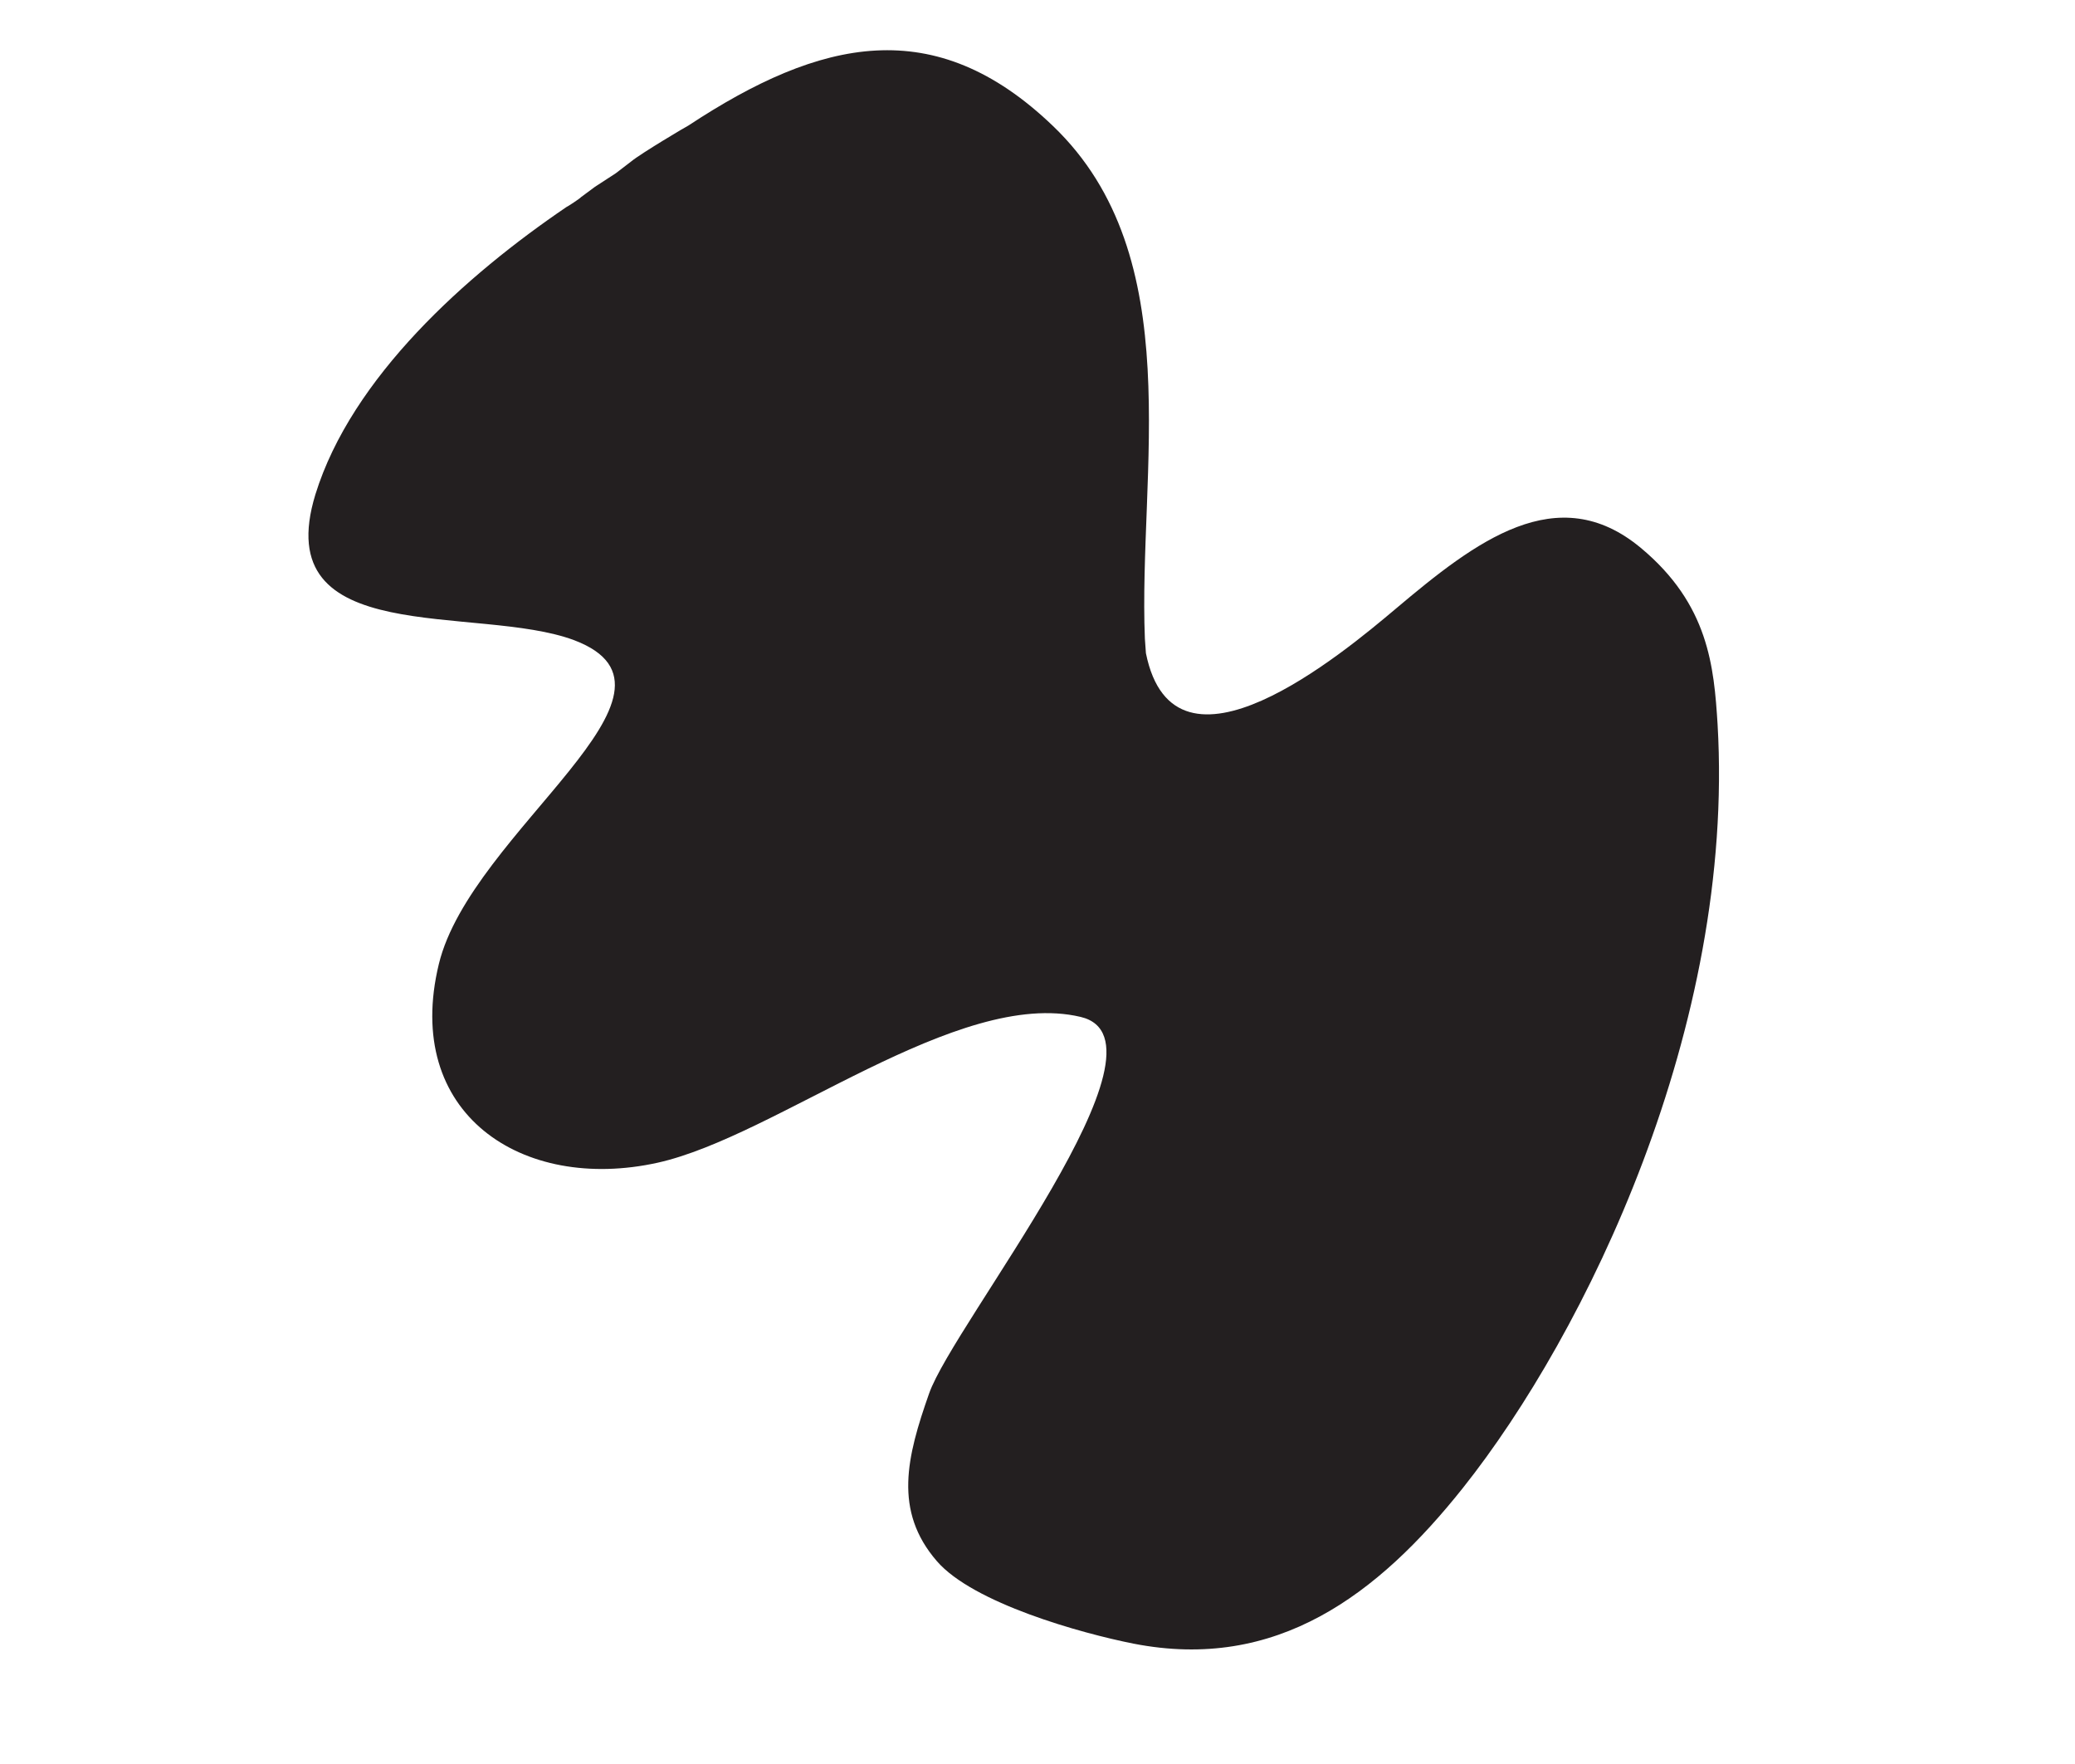 <?xml version="1.0" encoding="utf-8"?>
<!-- Generator: Adobe Illustrator 19.0.0, SVG Export Plug-In . SVG Version: 6.00 Build 0)  -->
<svg version="1.1" id="Layer_1" xmlns="http://www.w3.org/2000/svg" xmlns:xlink="http://www.w3.org/1999/xlink" x="0px" y="0px"
	 viewBox="0 0 400 340" style="enable-background:new 0 0 400 340;" xml:space="preserve">
<style type="text/css">
	.st0{fill:#231F20;}
</style>
<g id="XMLID_1_">
	<path id="XMLID_10_" class="st0" d="M316.3,105.6c-16.1-13.4-31.9-1.2-47.2,11.7c-10.2,8.6-42.7,35.8-48.2,8.6v0l-0.2-2.8
		c-1.3-32.1,8.6-73.6-17.7-98.8c-22.8-21.9-44.8-16.9-70.3-0.1c-0.1,0-9.2,5.4-11,6.9l-3,2.3l-4,2.6l-2.7,2
		c-0.1,0.2-2.7,1.9-2.8,1.9C89.9,53,67.8,72.7,60.8,95.3c-9.2,30,31.2,21.1,49.9,28.1c25.8,9.8-19.9,36.8-26.1,62.4
		c-7,28.8,16,44.1,42.2,38.3c22.9-5.1,57.8-33.7,81.5-28.1c19.6,4.6-24.5,59.1-29.2,72.6c-4.3,12.2-6.9,22.6,1.5,32.3
		c7,8.1,27.8,13.9,37.9,15.9c27.6,5.4,47.1-9.4,63.5-30c23.7-29.8,52.5-88.9,49.1-147.2C330.4,128.5,329.4,116.5,316.3,105.6z"/>
</g>
</svg>
